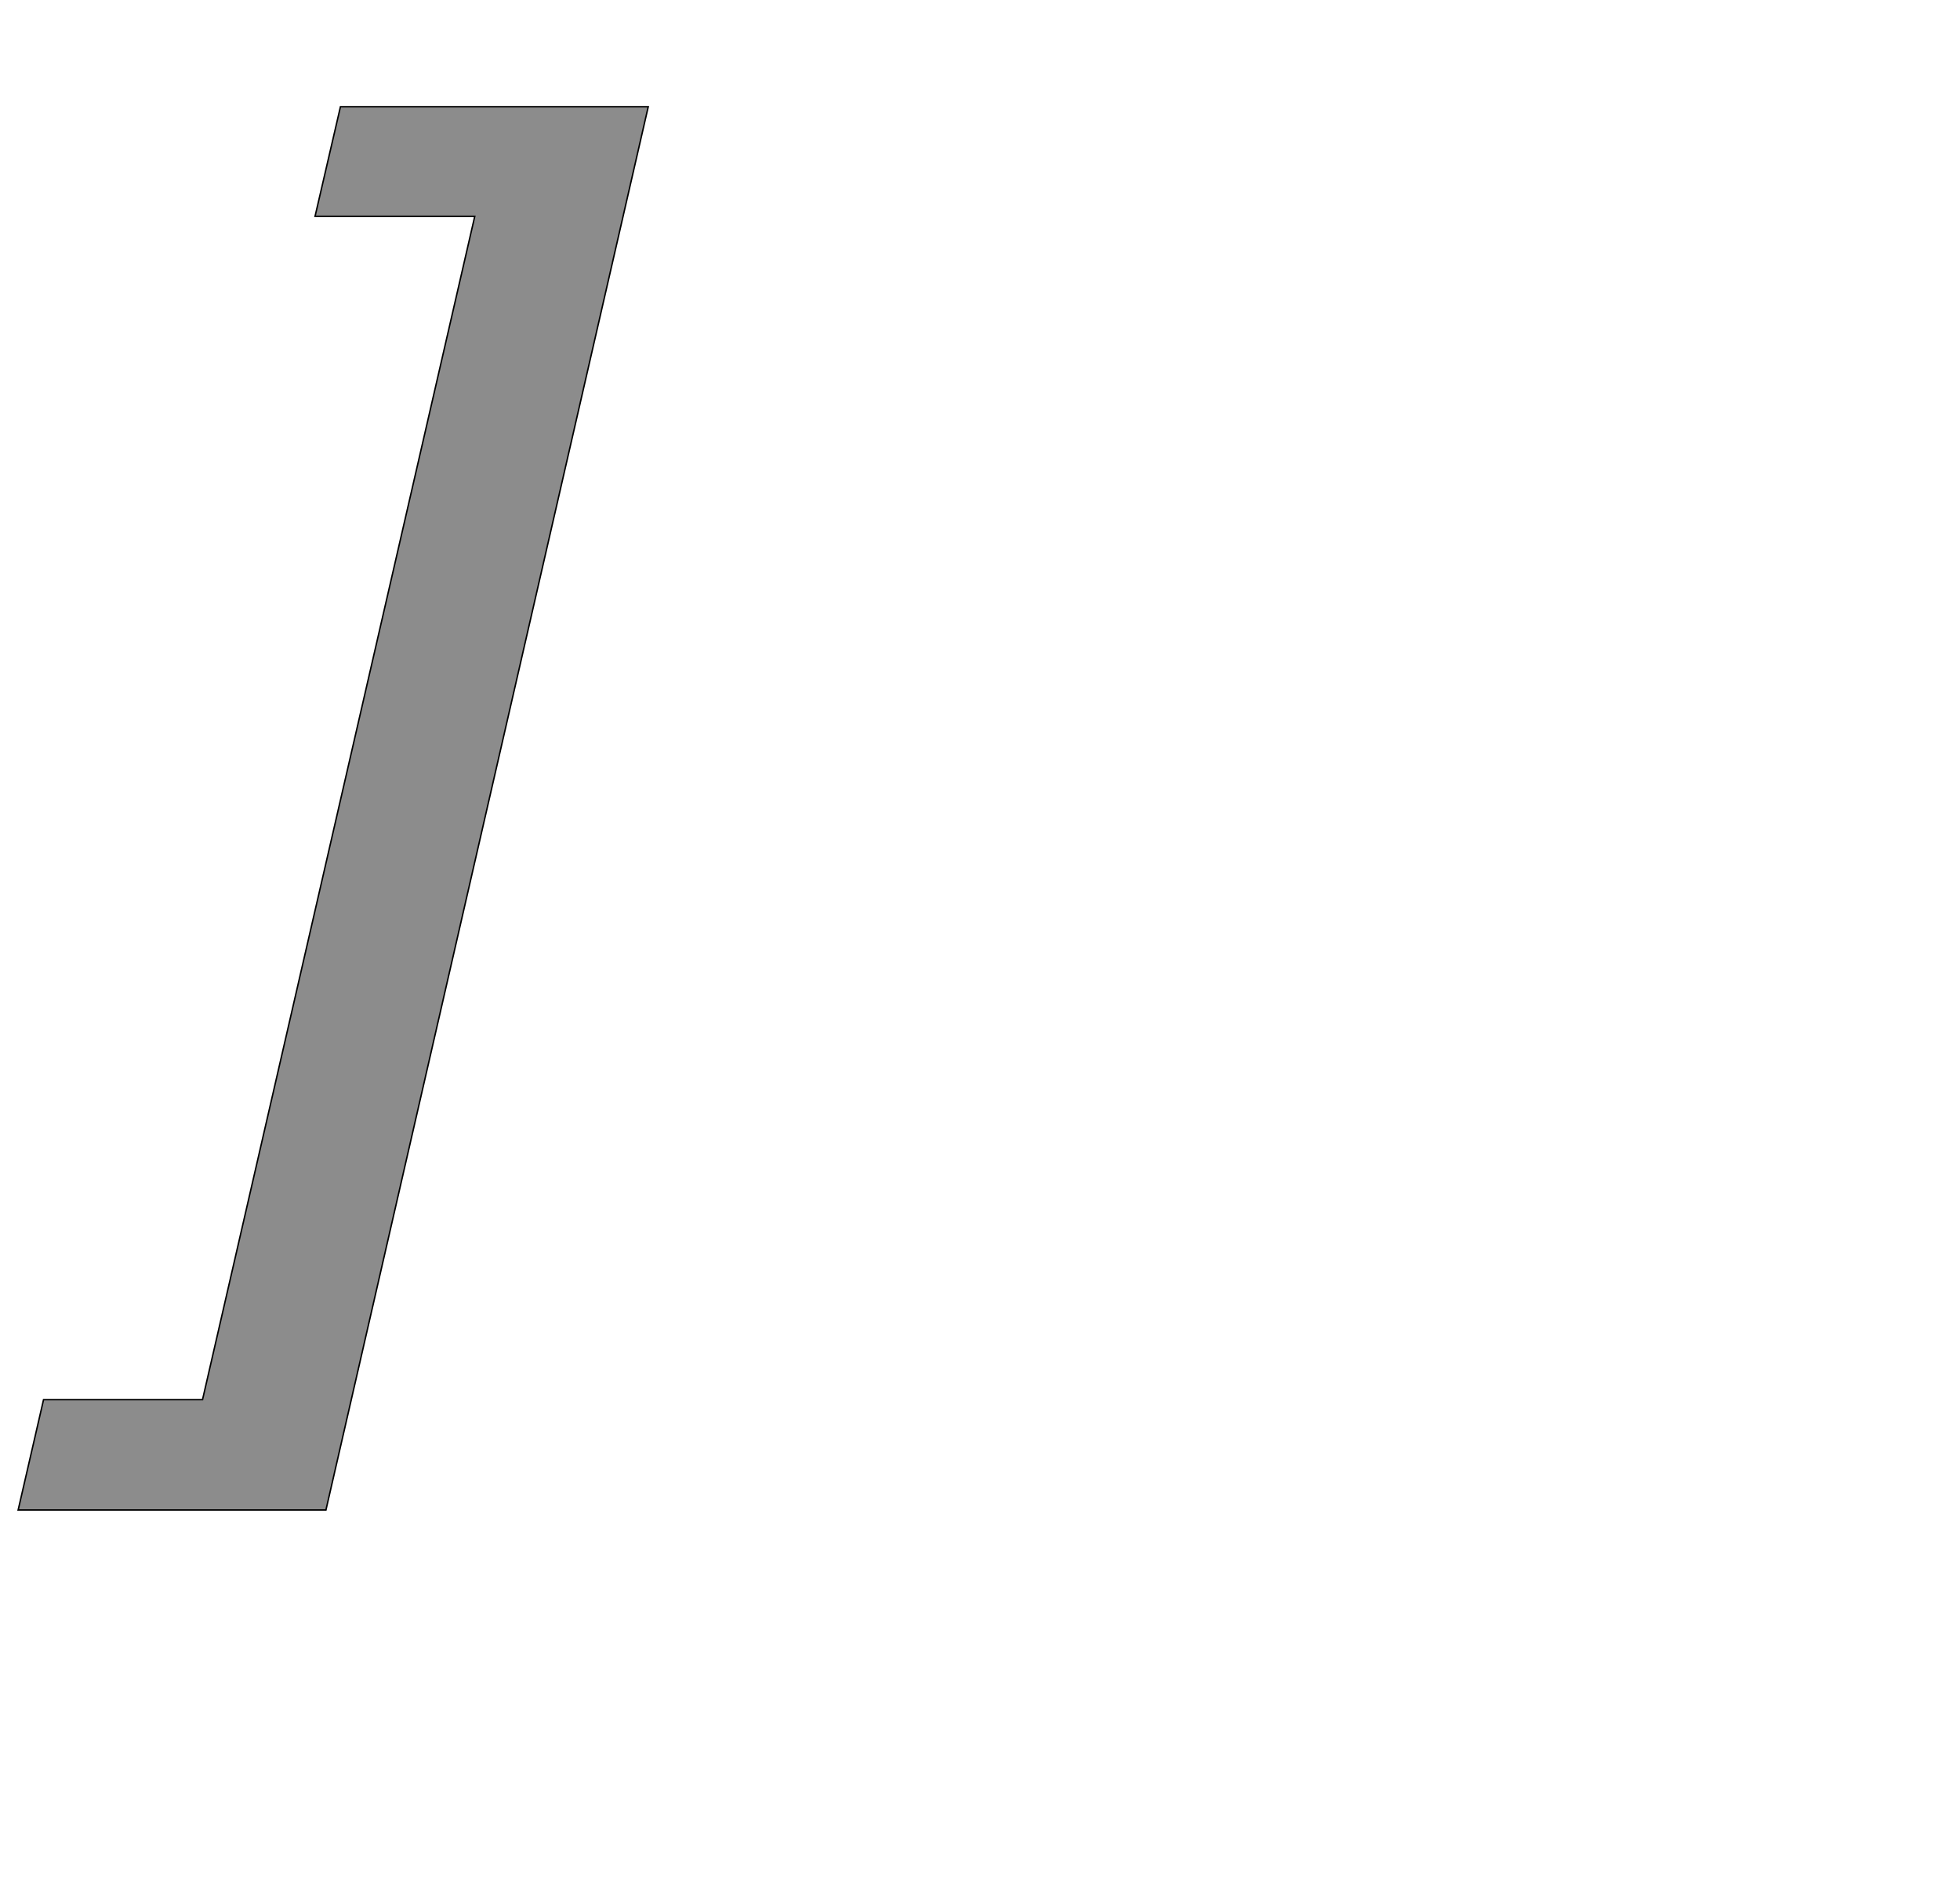 <!--
BEGIN METADATA

BBOX_X_MIN -75
BBOX_Y_MIN -213
BBOX_X_MAX 793
BBOX_Y_MAX 1720
WIDTH 868
HEIGHT 1933
H_BEARING_X -75
H_BEARING_Y 1720
H_ADVANCE 762
V_BEARING_X -456
V_BEARING_Y 47
V_ADVANCE 2027
ORIGIN_X 0
ORIGIN_Y 0

END METADATA
-->

<svg width='2700px' height='2610px' xmlns='http://www.w3.org/2000/svg' version='1.1'>

 <!-- make sure glyph is visible within svg window -->
 <g fill-rule='nonzero'  transform='translate(100 1867)'>

  <!-- draw actual outline using lines and Bezier curves-->
  <path fill='black' stroke='black' fill-opacity='0.45'  stroke-width='2'  d='
 M 554,-1569
 L 334,-1569
 L 369,-1720
 L 793,-1720
 L 349,213
 L -75,213
 L -40,61
 L 179,61
 L 554,-1569
 Z

  '/>
 </g>
</svg>
